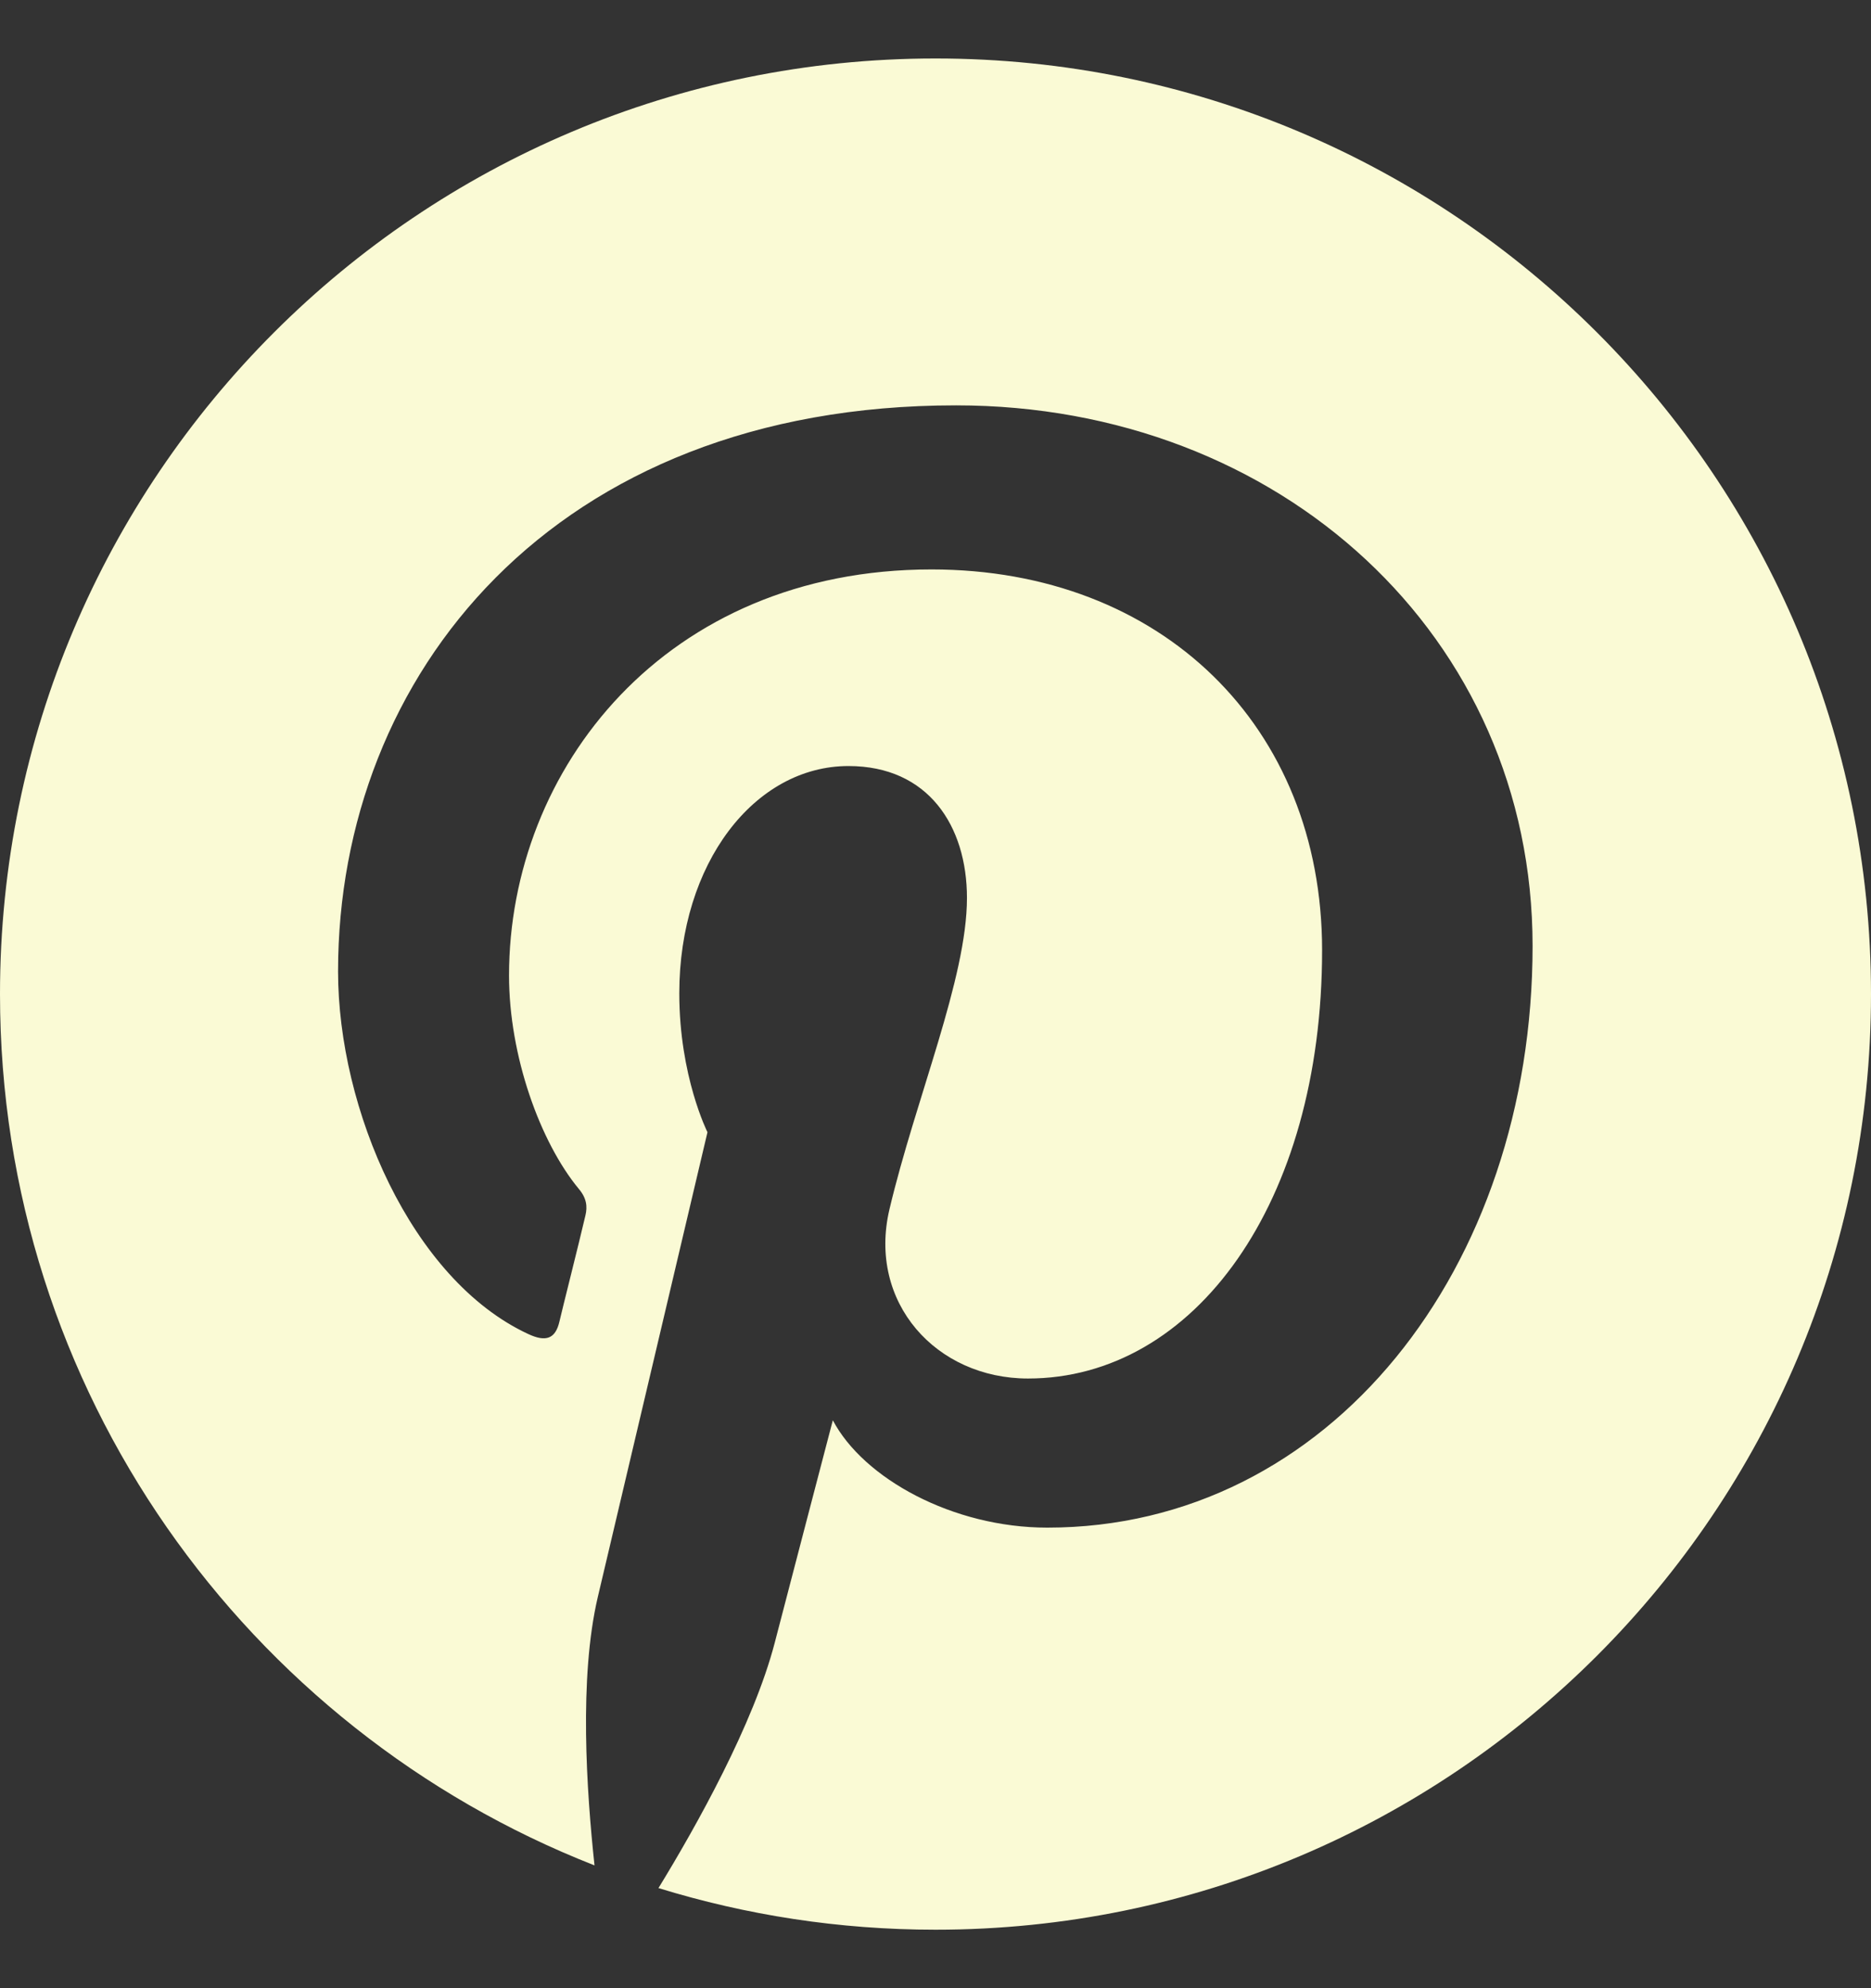 <svg xmlns="http://www.w3.org/2000/svg" width="16" height="17" viewBox="0 0 16 17" fill="none">
                <rect x="0" y="0" width="16" height="17" fill="#333333" stroke="none"/>
                <g clip-path="url(#clip0_6041_3364)">
                  <path d="M8 0.5C3.581 0.5 0 4.081 0 8.5C0 11.891 2.109 14.784 5.084 15.95C5.016 15.316 4.95 14.347 5.112 13.656C5.259 13.031 6.05 9.681 6.05 9.681C6.05 9.681 5.809 9.203 5.809 8.494C5.809 7.381 6.453 6.55 7.256 6.55C7.938 6.55 8.269 7.062 8.269 7.678C8.269 8.366 7.831 9.391 7.606 10.341C7.419 11.137 8.006 11.787 8.791 11.787C10.213 11.787 11.306 10.287 11.306 8.125C11.306 6.209 9.931 4.869 7.966 4.869C5.691 4.869 4.353 6.575 4.353 8.341C4.353 9.028 4.619 9.766 4.95 10.166C5.016 10.244 5.025 10.316 5.006 10.394C4.947 10.647 4.809 11.191 4.784 11.3C4.75 11.447 4.669 11.478 4.516 11.406C3.516 10.941 2.891 9.481 2.891 8.306C2.891 5.781 4.725 3.466 8.175 3.466C10.95 3.466 13.106 5.444 13.106 8.088C13.106 10.844 11.369 13.062 8.956 13.062C8.147 13.062 7.384 12.641 7.122 12.144C7.122 12.144 6.722 13.672 6.625 14.047C6.444 14.741 5.956 15.613 5.631 16.144C6.381 16.375 7.175 16.5 8 16.5C12.419 16.5 16 12.919 16 8.5C16 4.081 12.419 0.5 8 0.5Z" fill="#FAFAD5"></path>
                </g>
                <defs>
                  <clipPath id="clip0_6041_3364">
                    <rect width="16" height="16" fill="white" transform="translate(0 0.5)"></rect>
                  </clipPath>
                </defs>
              </svg>